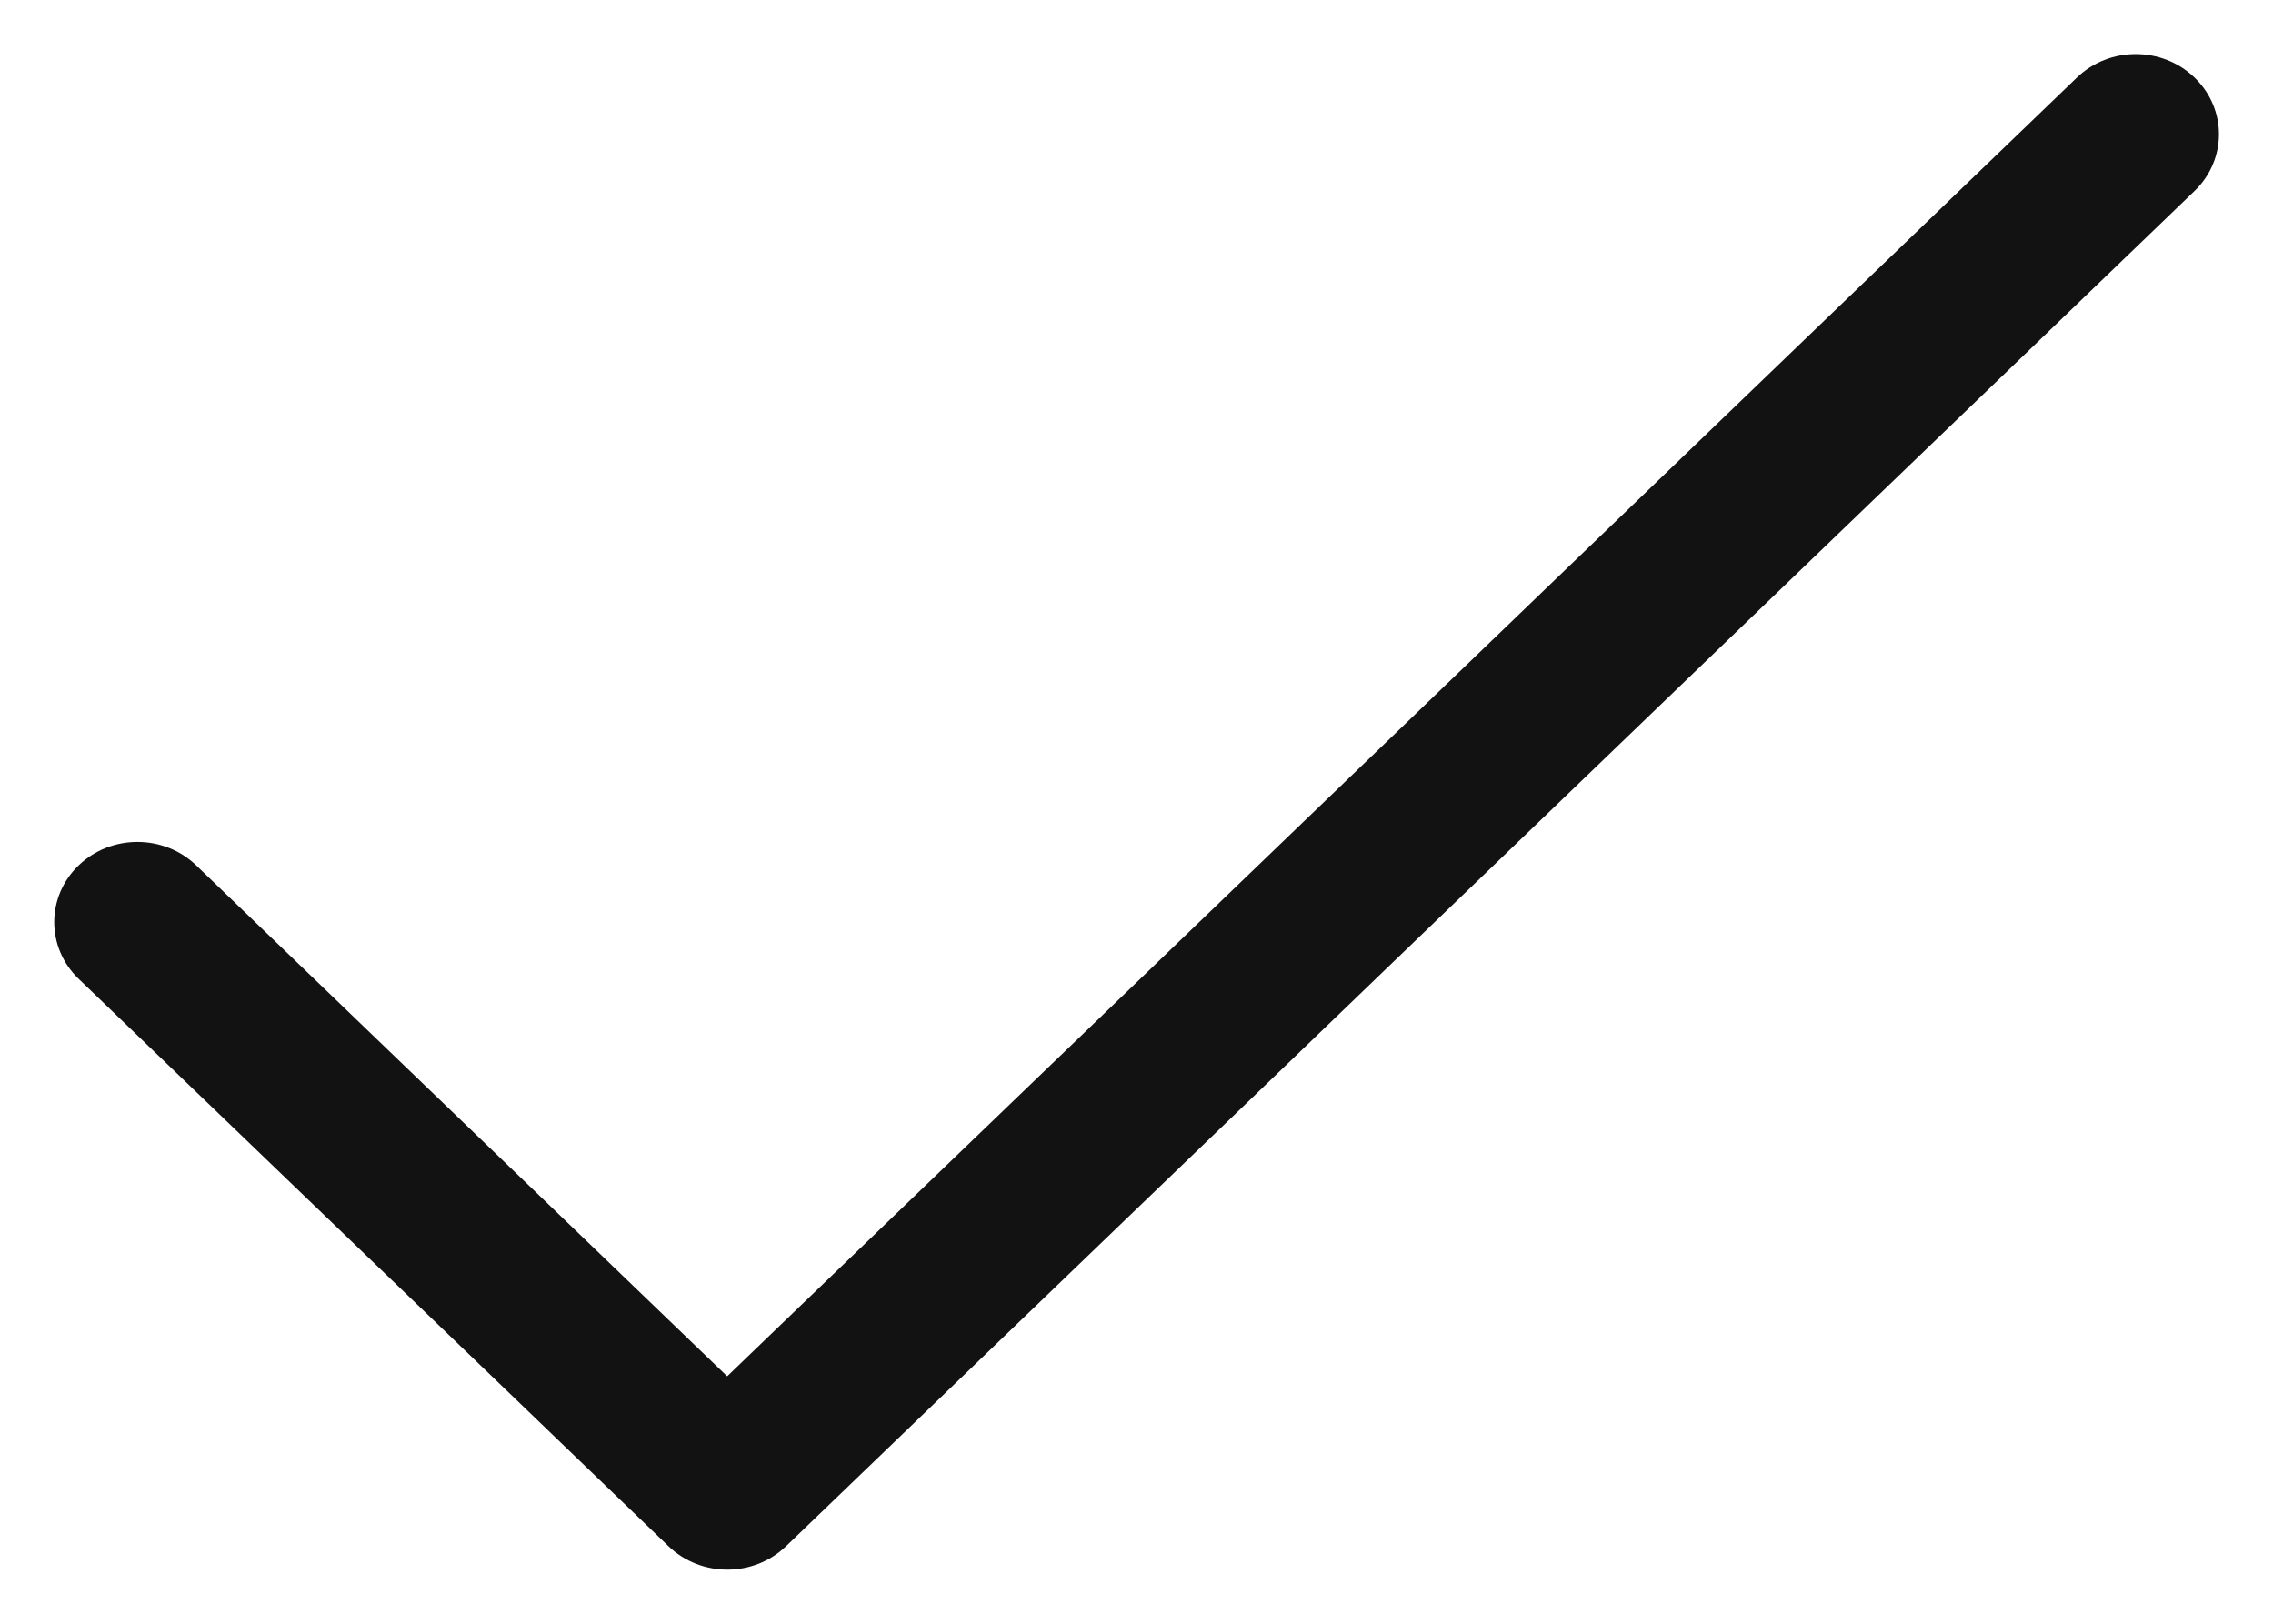 <svg width="14" height="10" viewBox="0 0 14 10" fill="none" xmlns="http://www.w3.org/2000/svg">
<path d="M13.517 0.478C13.317 0.285 12.992 0.285 12.792 0.478L4.479 8.476L1.209 5.33C1.009 5.137 0.684 5.137 0.484 5.33C0.284 5.523 0.284 5.835 0.484 6.028L4.117 9.522C4.317 9.715 4.642 9.715 4.842 9.522L13.517 1.176C13.717 0.983 13.717 0.671 13.517 0.478Z" fill="#121212"/>
</svg>
